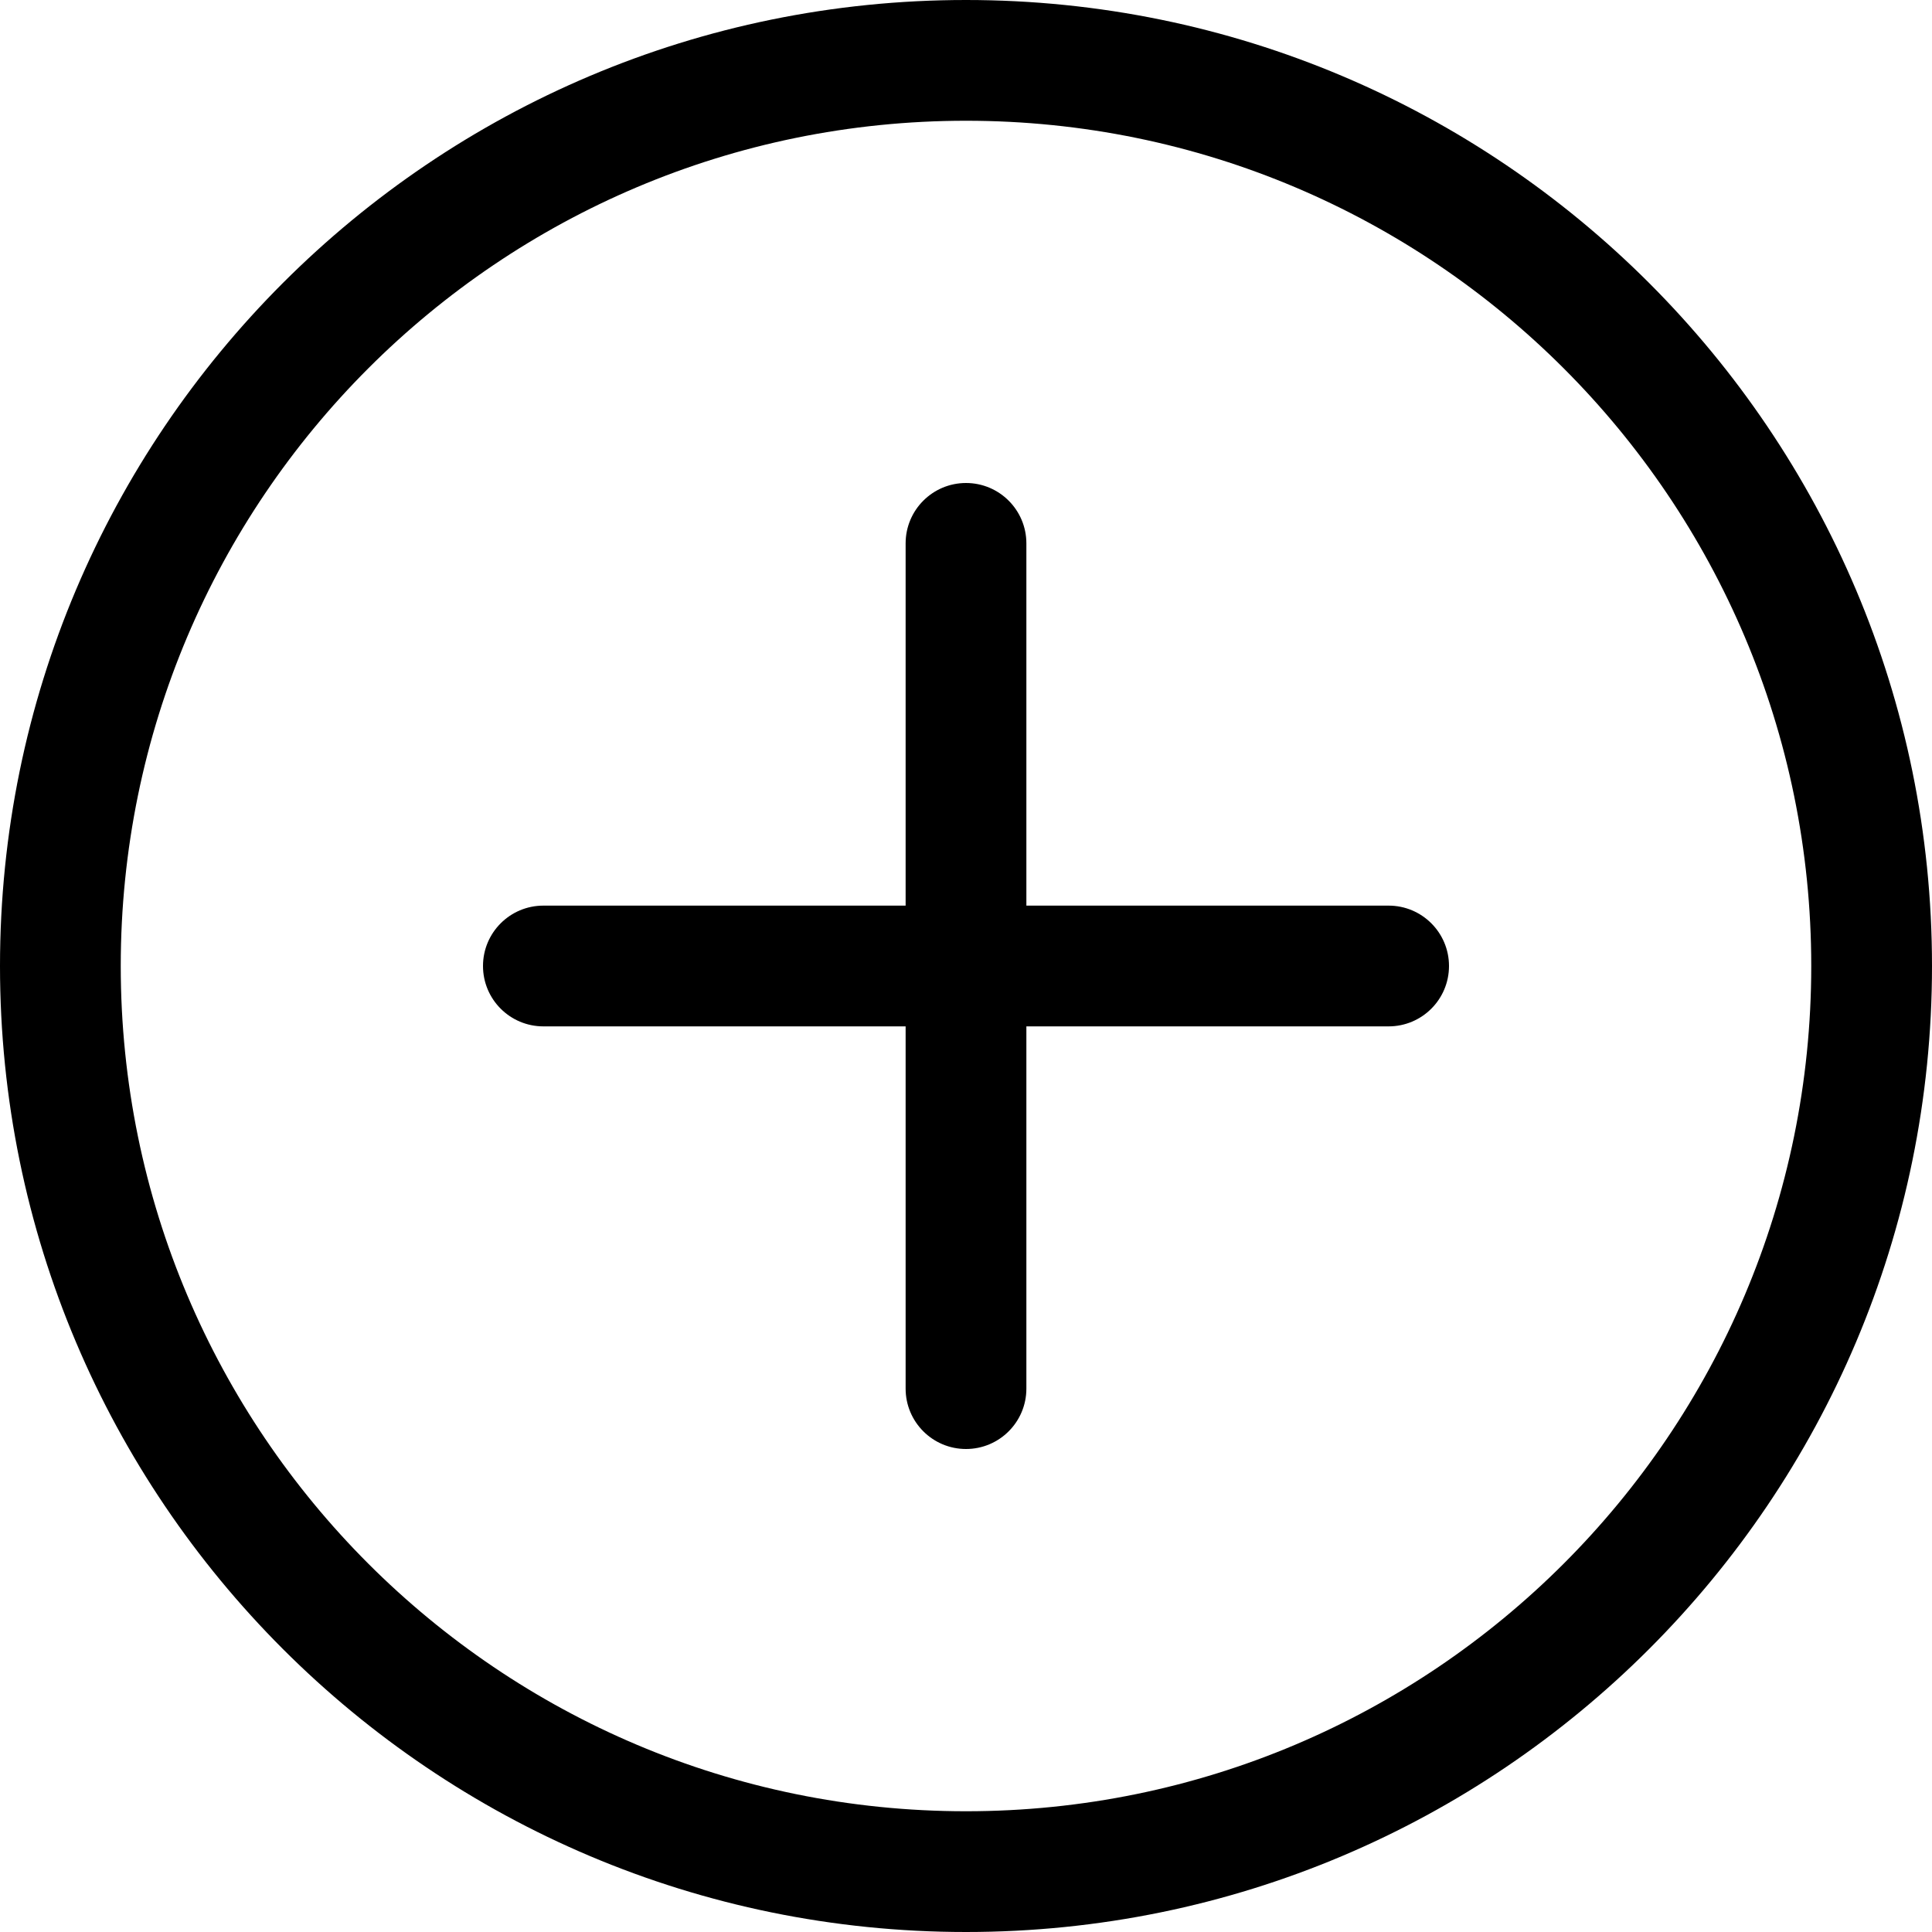 <?xml version="1.0" encoding="UTF-8"?>
<svg xmlns="http://www.w3.org/2000/svg" xmlns:xlink="http://www.w3.org/1999/xlink" width="256px" height="256px" viewBox="0 0 256 256" version="1.1">
<g id="surface1">
<path style=" stroke:none;fill-rule:nonzero;fill:rgb(0%,0%,0%);fill-opacity:1;" d="M 128 240 C 66.145 240 16 189.855 16 128 C 16 66.145 66.145 16 128 16 C 189.855 16 240 66.145 240 128 C 240 189.855 189.855 240 128 240 M 128 256 C 198.691 256 256 198.691 256 128 C 256 57.309 198.691 0 128 0 C 57.309 0 0 57.309 0 128 C 0 198.691 57.309 256 128 256 "/>
<path style=" stroke:none;fill-rule:nonzero;fill:rgb(0%,0%,0%);fill-opacity:1;" d="M 128 64 C 132.418 64 136 67.582 136 72 L 136 120 L 184 120 C 188.418 120 192 123.582 192 128 C 192 132.418 188.418 136 184 136 L 136 136 L 136 184 C 136 188.418 132.418 192 128 192 C 123.582 192 120 188.418 120 184 L 120 136 L 72 136 C 67.582 136 64 132.418 64 128 C 64 123.582 67.582 120 72 120 L 120 120 L 120 72 C 120 67.582 123.582 64 128 64 "/>
</g>
</svg>
